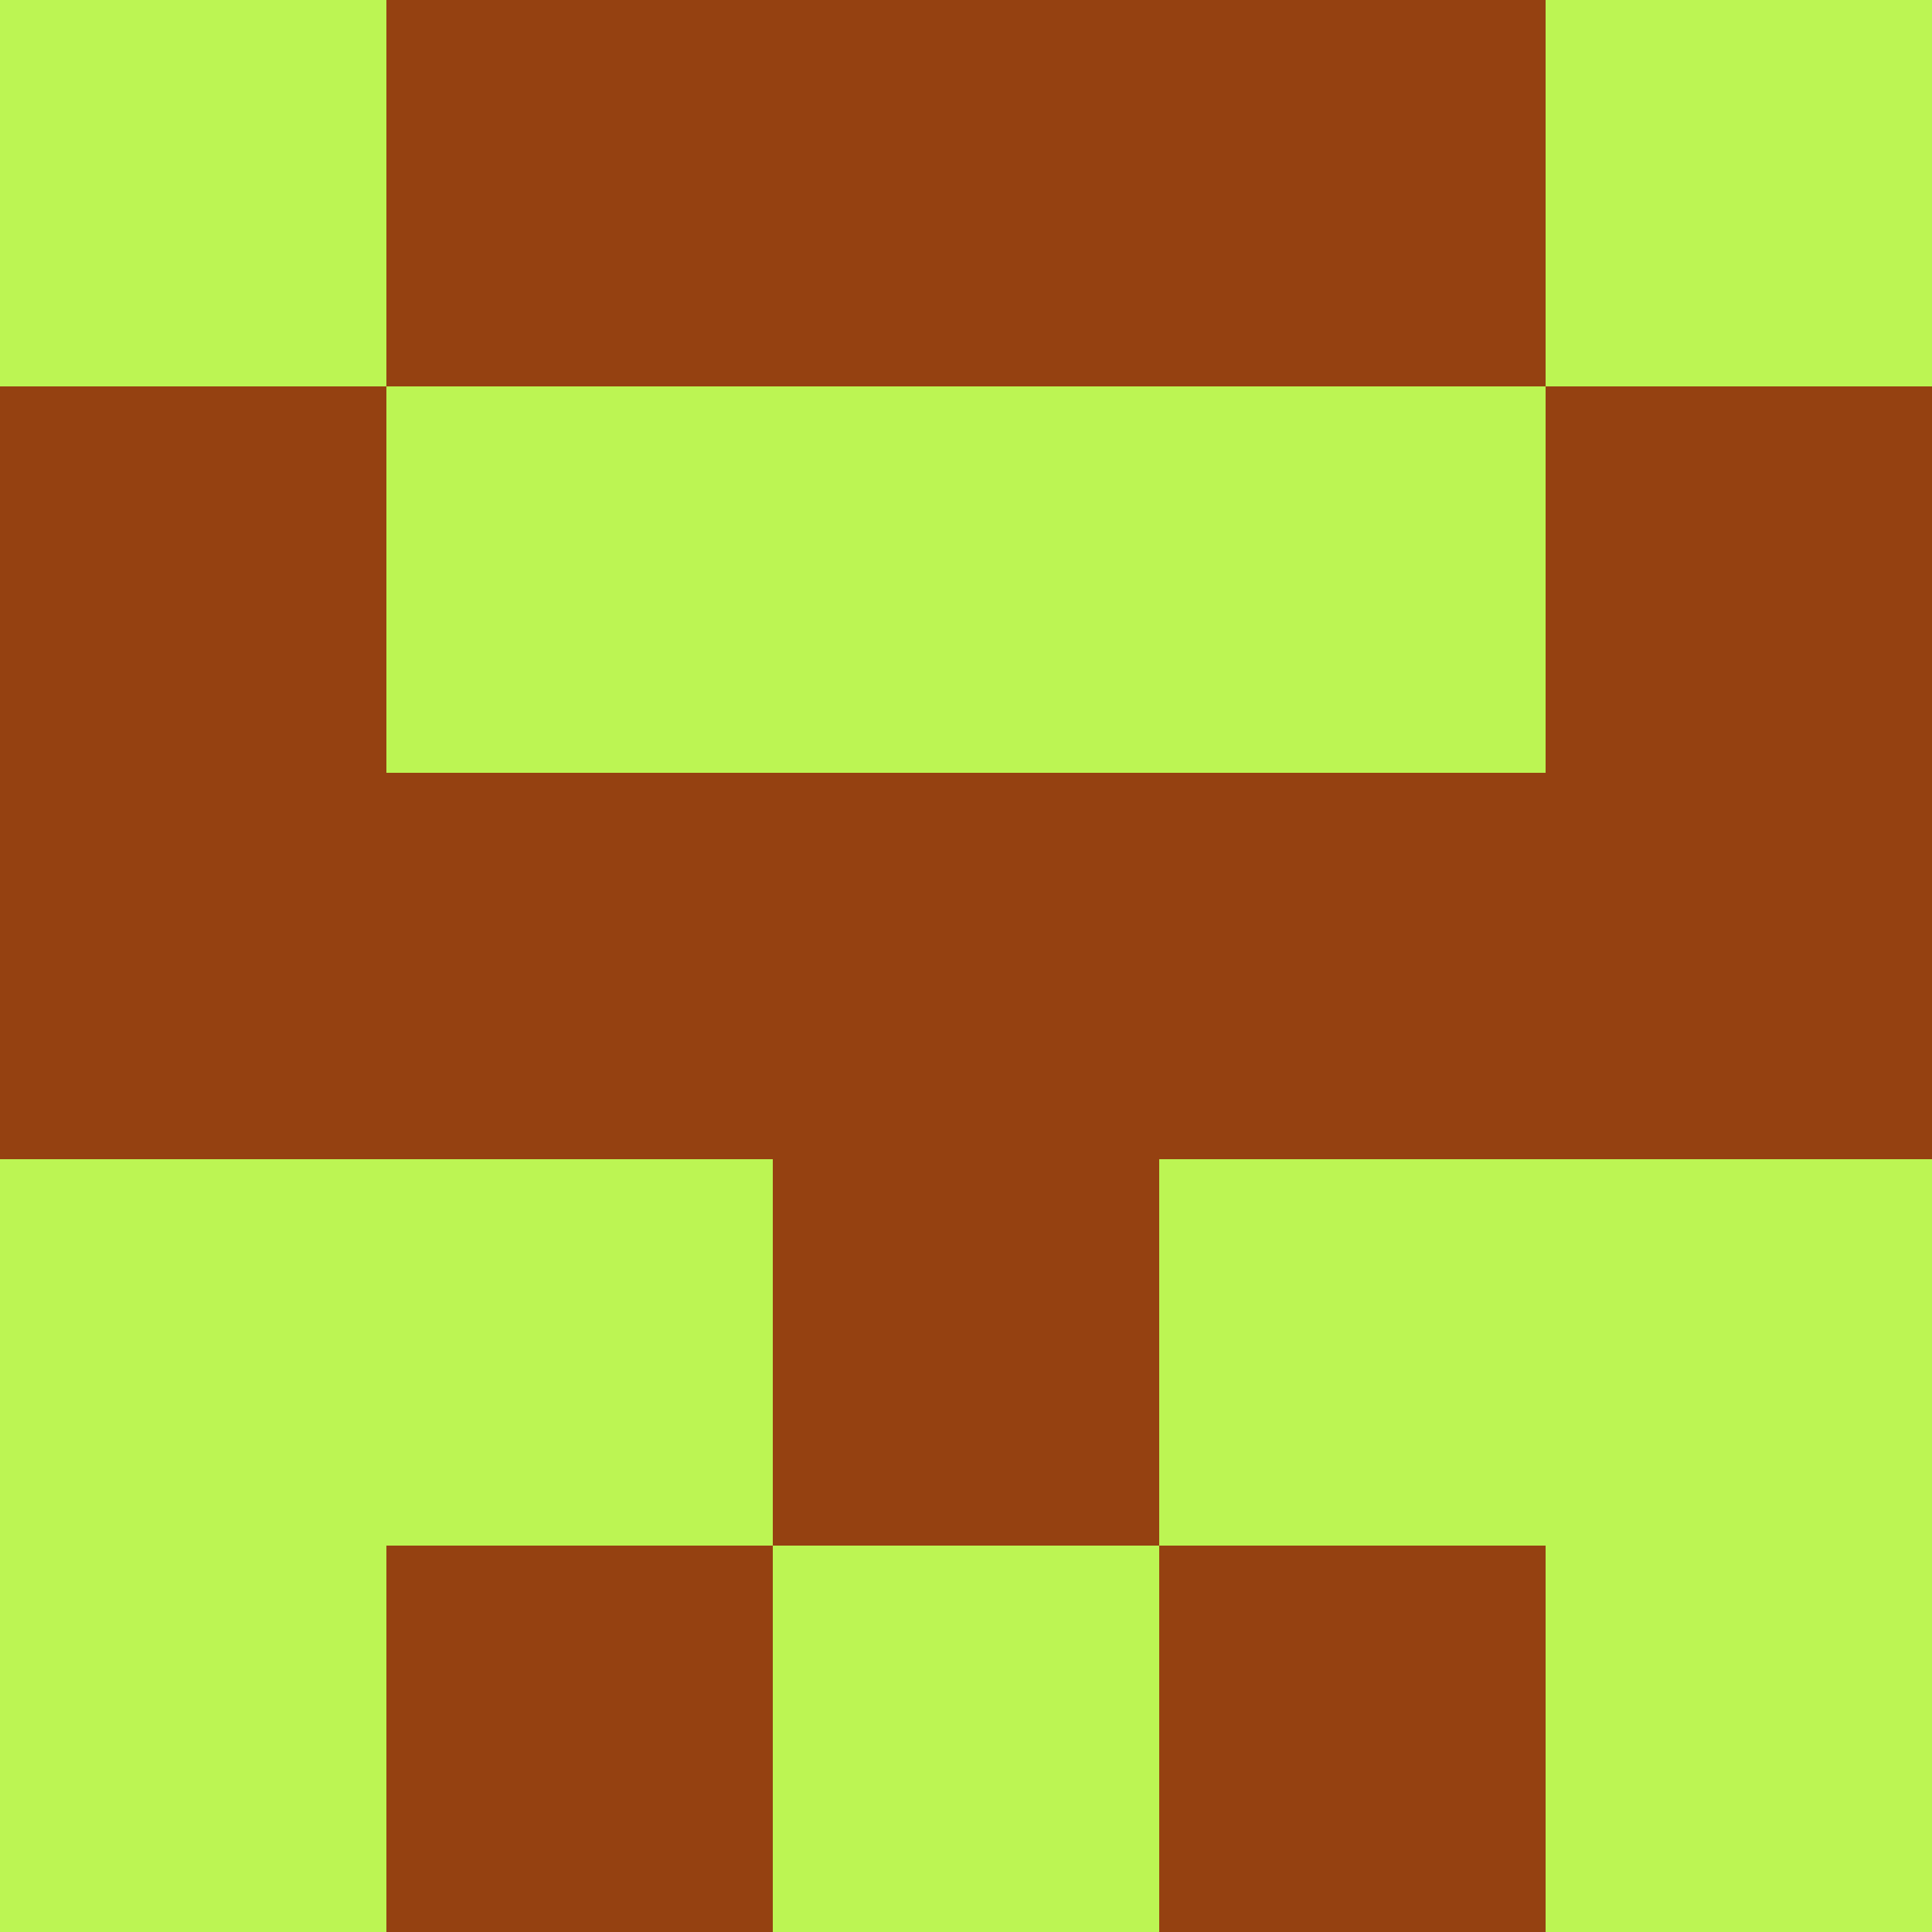 <?xml version="1.0" encoding="utf-8"?>
<!DOCTYPE svg PUBLIC "-//W3C//DTD SVG 20010904//EN"
"http://www.w3.org/TR/2001/REC-SVG-20010904/DTD/svg10.dtd">
<svg viewBox="0 0 5 5" height="100" width="100" xml:lang="fr"
     xmlns="http://www.w3.org/2000/svg"
     xmlns:xlink="http://www.w3.org/1999/xlink">
                        <rect x="0" y="0" height="1" width="1" fill="#BCF553"/>
                    <rect x="4" y="0" height="1" width="1" fill="#BCF553"/>
                    <rect x="1" y="0" height="1" width="1" fill="#954111"/>
                    <rect x="3" y="0" height="1" width="1" fill="#954111"/>
                    <rect x="2" y="0" height="1" width="1" fill="#954111"/>
                                <rect x="0" y="1" height="1" width="1" fill="#954111"/>
                    <rect x="4" y="1" height="1" width="1" fill="#954111"/>
                    <rect x="1" y="1" height="1" width="1" fill="#BCF553"/>
                    <rect x="3" y="1" height="1" width="1" fill="#BCF553"/>
                    <rect x="2" y="1" height="1" width="1" fill="#BCF553"/>
                                <rect x="0" y="2" height="1" width="1" fill="#954111"/>
                    <rect x="4" y="2" height="1" width="1" fill="#954111"/>
                    <rect x="1" y="2" height="1" width="1" fill="#954111"/>
                    <rect x="3" y="2" height="1" width="1" fill="#954111"/>
                    <rect x="2" y="2" height="1" width="1" fill="#954111"/>
                                <rect x="0" y="3" height="1" width="1" fill="#BCF553"/>
                    <rect x="4" y="3" height="1" width="1" fill="#BCF553"/>
                    <rect x="1" y="3" height="1" width="1" fill="#BCF553"/>
                    <rect x="3" y="3" height="1" width="1" fill="#BCF553"/>
                    <rect x="2" y="3" height="1" width="1" fill="#954111"/>
                                <rect x="0" y="4" height="1" width="1" fill="#BCF553"/>
                    <rect x="4" y="4" height="1" width="1" fill="#BCF553"/>
                    <rect x="1" y="4" height="1" width="1" fill="#954111"/>
                    <rect x="3" y="4" height="1" width="1" fill="#954111"/>
                    <rect x="2" y="4" height="1" width="1" fill="#BCF553"/>
            </svg>